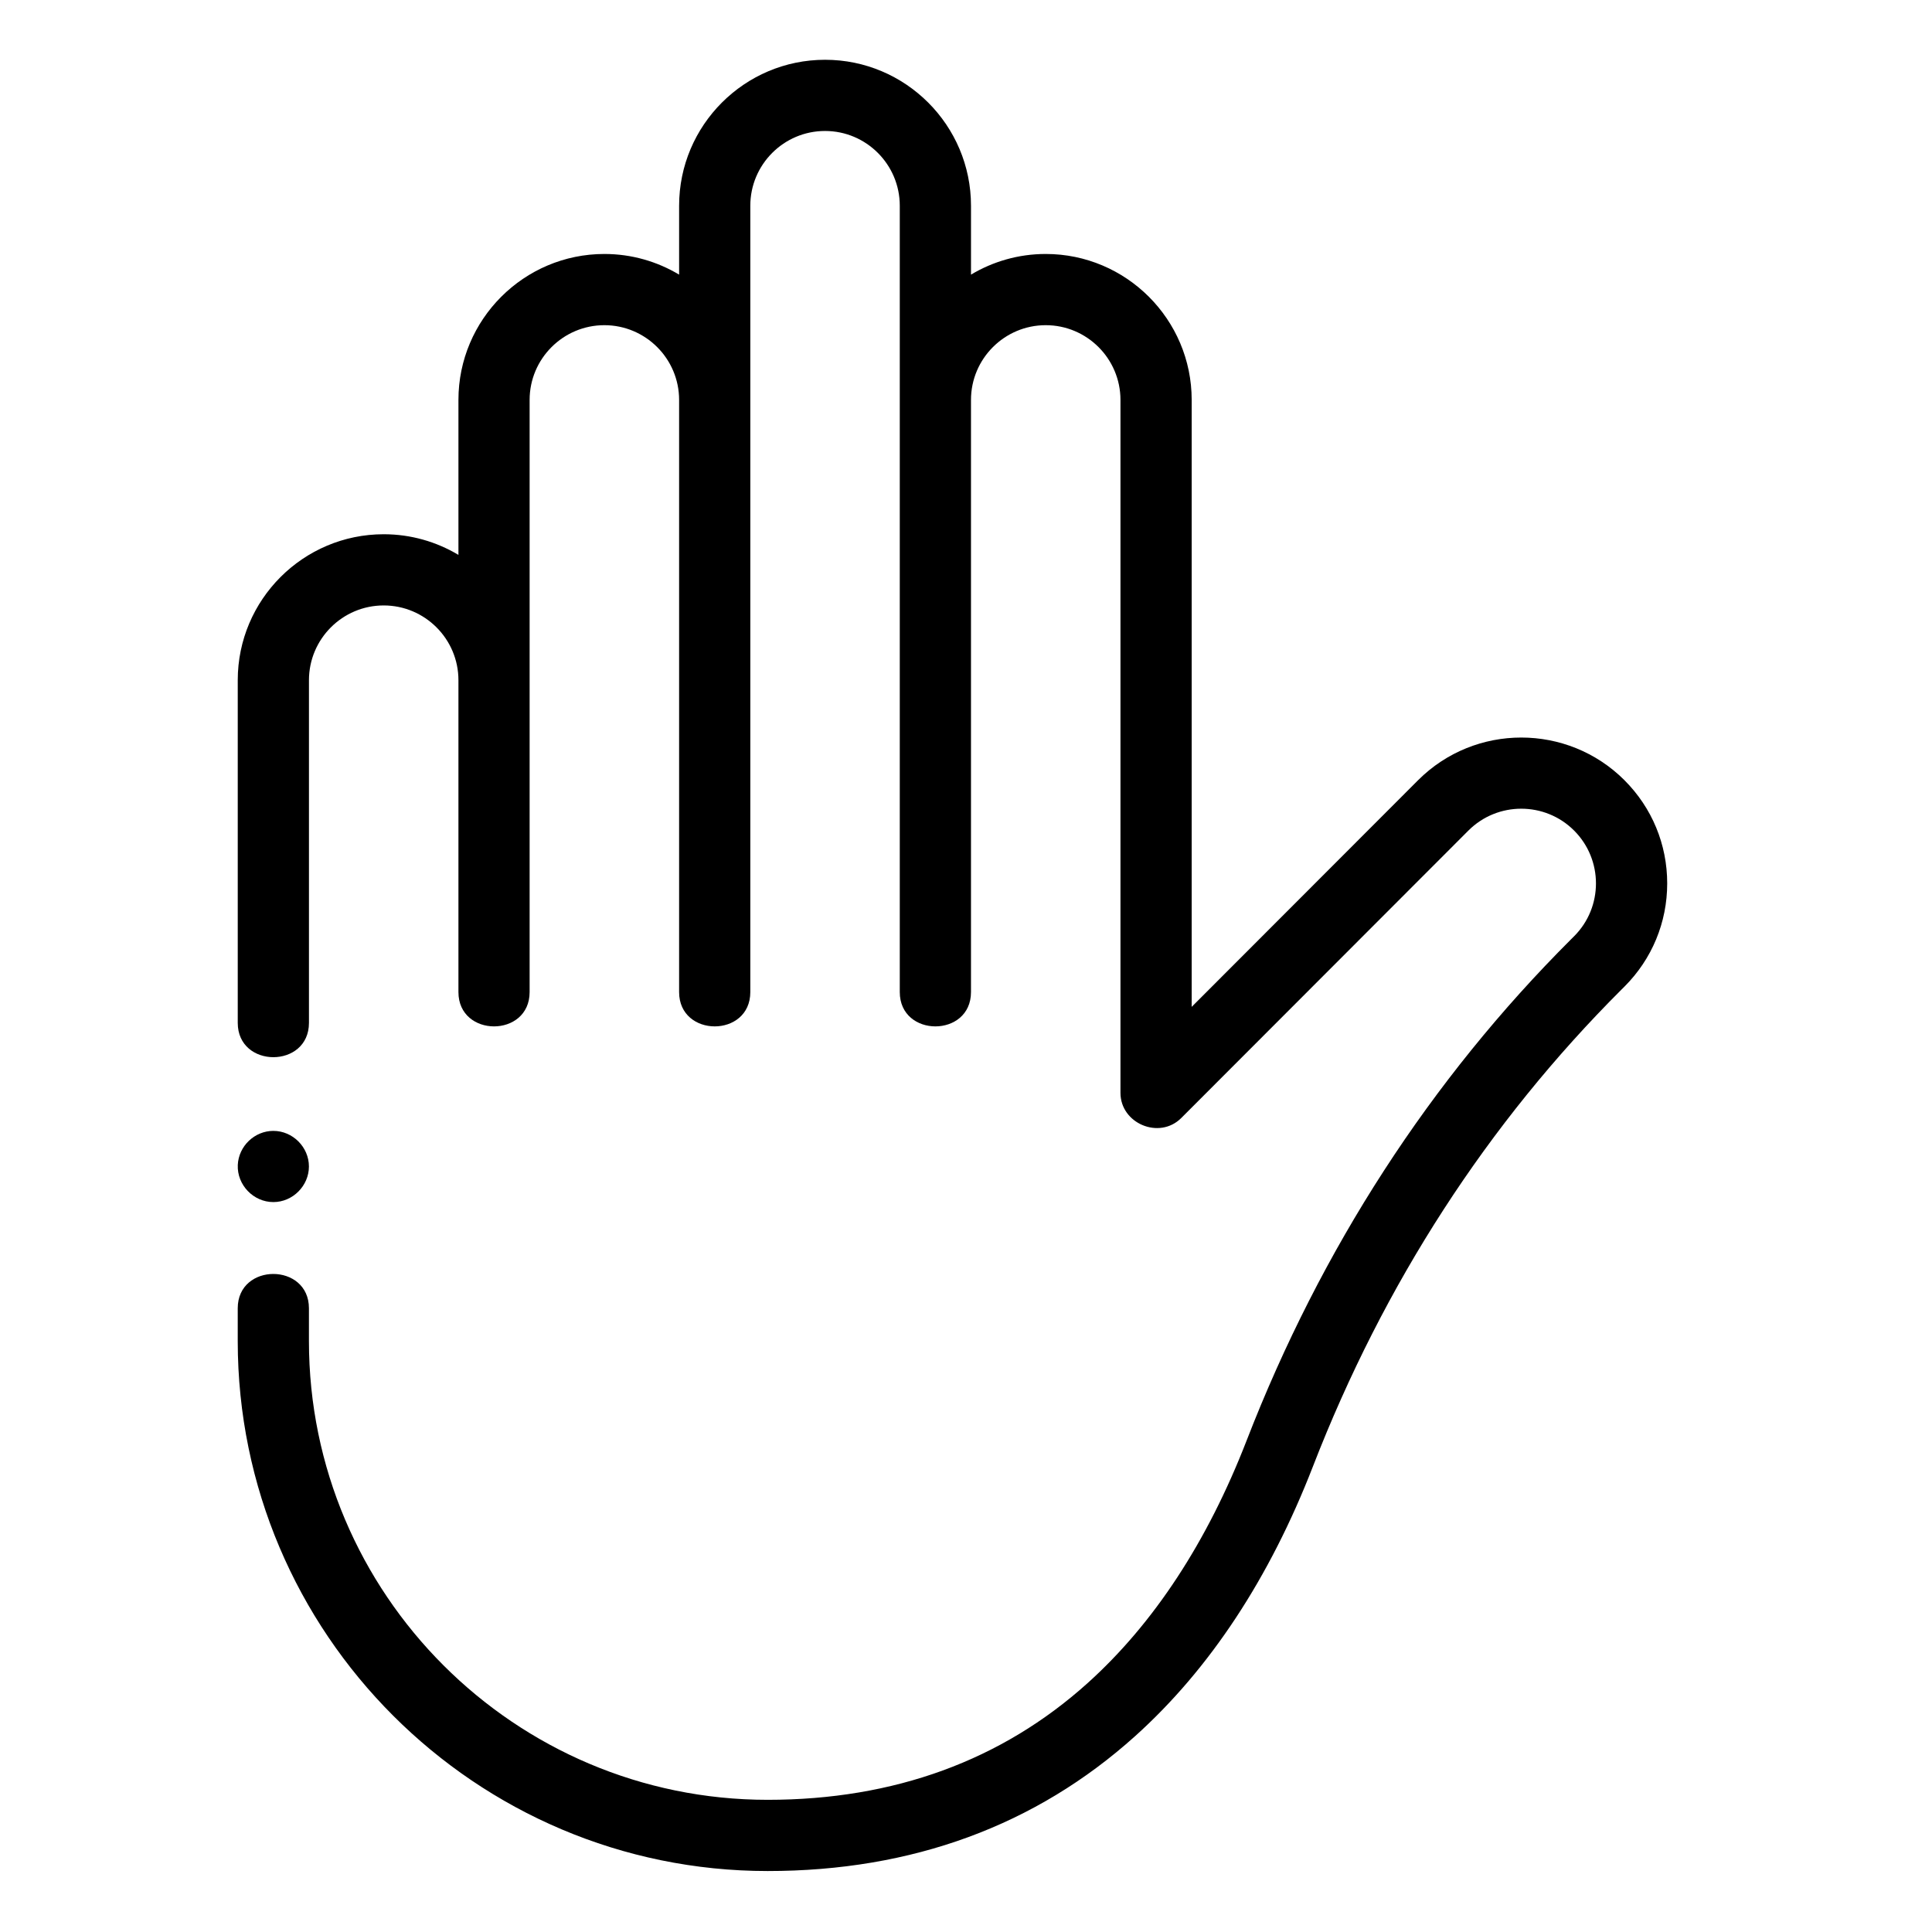 <svg height="681pt" viewBox="-88 -21 681 681.335" width="681pt" xmlns="http://www.w3.org/2000/svg"><path d="m484.715 254.152c-20.074-20.07-52.723-20.07-72.793.004l-79.832 79.922v-214.043c0-28.379-23.09-51.469-51.473-51.469-9.625 0-18.641 2.668-26.355 7.285v-24.301c0-28.379-23.09-51.469-51.465-51.469-28.383 0-51.469 23.09-51.469 51.469v24.301c-7.715-4.617-16.73-7.285-26.359-7.285-28.375 0-51.465 23.09-51.465 51.469v54.656c-7.715-4.617-16.73-7.285-26.359-7.285-28.379 0-51.469 23.09-51.469 51.469v120.852c0 16.121 25.113 16.145 25.113 0v-120.852c0-14.531 11.82-26.359 26.355-26.359 14.535 0 26.359 11.828 26.359 26.359v109.992c0 16.121 25.105 16.141 25.105 0v-208.832c0-14.531 11.828-26.355 26.359-26.355s26.359 11.824 26.359 26.355v208.832c0 16.121 25.109 16.141 25.109 0v-277.316c0-14.531 11.82-26.359 26.359-26.359 14.531 0 26.352 11.828 26.352 26.359v277.316c0 16.121 25.113 16.141 25.113 0v-208.832c0-14.531 11.824-26.355 26.355-26.355 14.535 0 26.359 11.824 26.359 26.355v244.375c0 10.801 13.707 16.602 21.438 8.871l101.266-101.375c10.277-10.277 27.004-10.277 37.277 0 10.277 10.277 10.277 26.996.008 37.266l-1.016 1.012c-49.699 49.617-88.223 109.113-114.488 176.848-13.859 35.734-32.727 64.508-56.066 85.527-30.344 27.312-68.305 41.164-112.836 41.164-89.203 0-161.773-72.574-161.773-161.773v-11.574c0-16.121-25.109-16.145-25.109 0v11.574c0 103.051 83.836 186.887 186.883 186.887 50.926 0 94.539-16.023 129.637-47.617 26.293-23.676 47.379-55.672 62.672-95.102 25-64.461 61.613-121.035 108.82-168.16l1.027-1.023c9.719-9.723 15.074-22.645 15.074-36.395 0-13.746-5.355-26.668-15.074-36.387zm0 0"/><path d="m8.234 402.922c6.828 0 12.539-5.734 12.543-12.551 0-6.828-5.715-12.555-12.543-12.555-6.633-.004-12.246 5.387-12.543 12.004-.309 7.031 5.496 13.102 12.543 13.102zm0 0"/></svg>